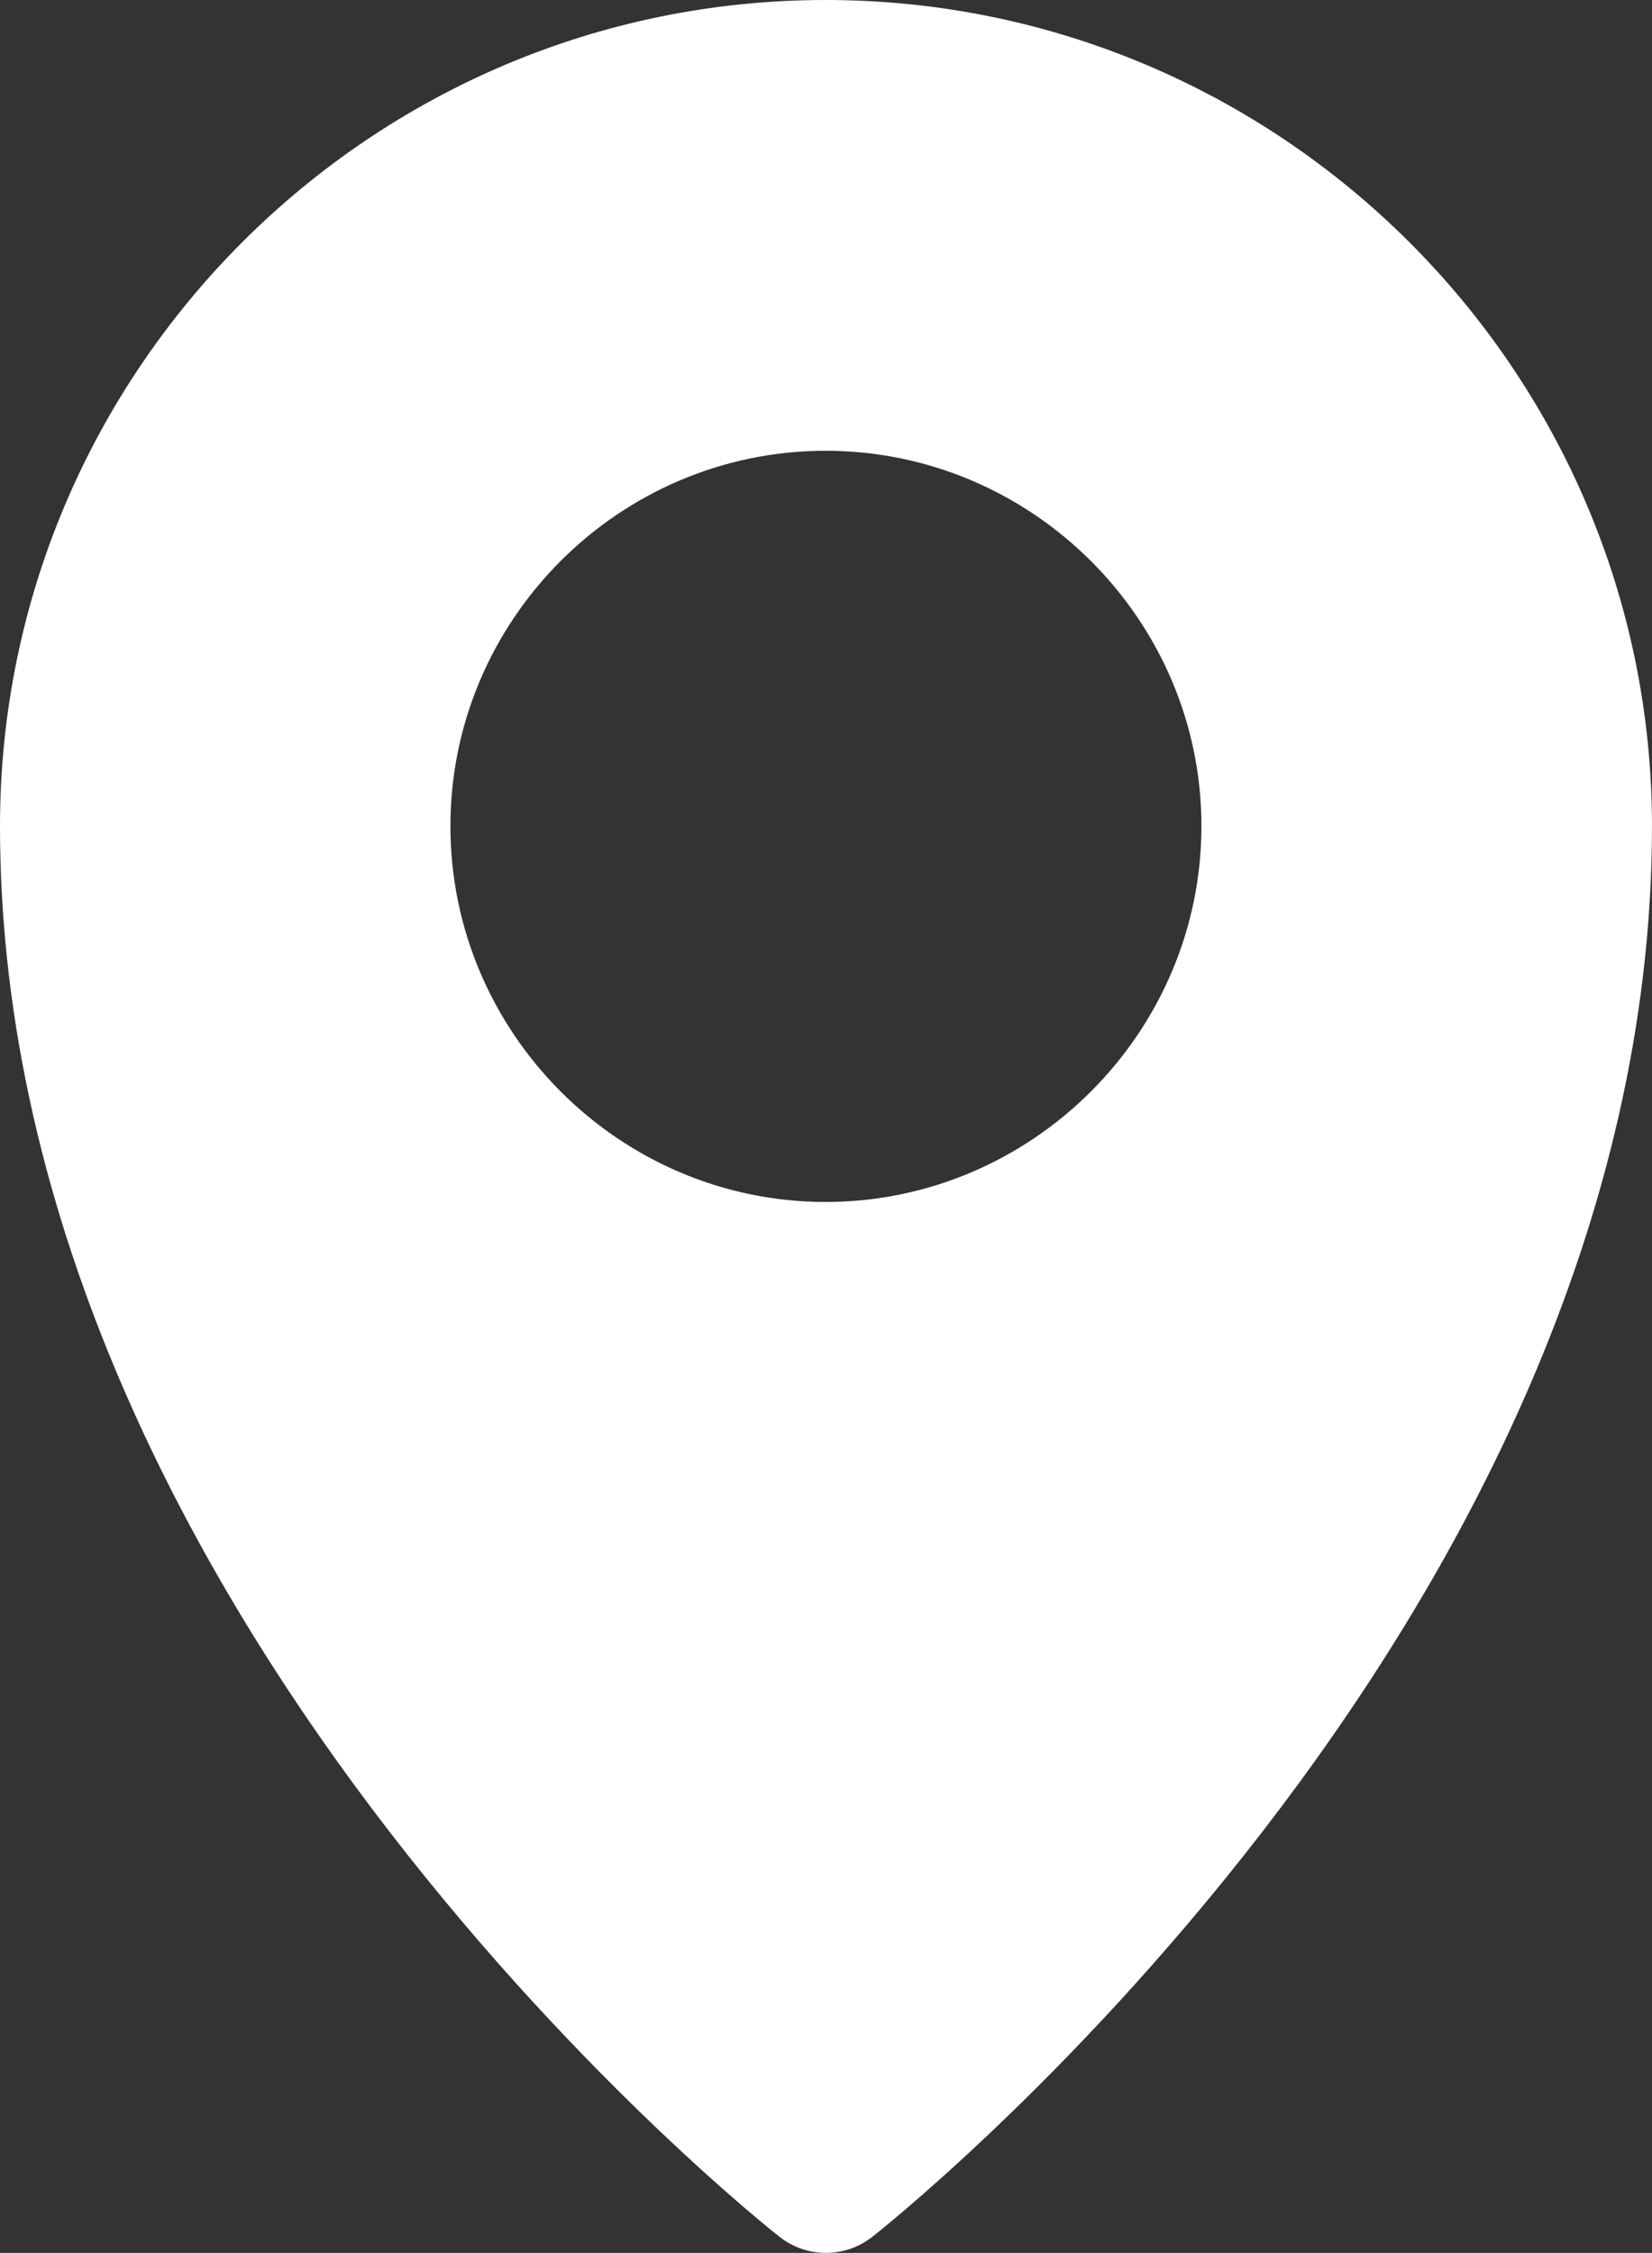 <?xml version="1.0" encoding="UTF-8"?>
<svg id="svg8" xmlns="http://www.w3.org/2000/svg" viewBox="0 0 550.15 749.93">
  <rect x="0" y="0" width="550.15" height="749.93" fill="#333333" stroke="none"/>
  <defs>
    <style>
      .cls-1 {
        fill: #fff;
      }
    </style>
  </defs>
  <g id="layer1">
    <path id="path929" class="cls-1" d="M274.95,0C123.37,0,0,123.42,0,275c0,266.72,259.47,469.48,259.47,469.48,9.12,7.26,22.04,7.26,31.15,0,0,0,259.52-202.76,259.52-469.48,0-151.58-123.61-275-275.2-275Zm0,150.05c68.74,0,125.15,56.21,125.15,124.95,0,68.74-56.41,125.1-125.15,125.1s-124.95-56.36-124.95-125.1c0-68.74,56.21-124.95,124.95-124.95Z"/>
  </g>
</svg>